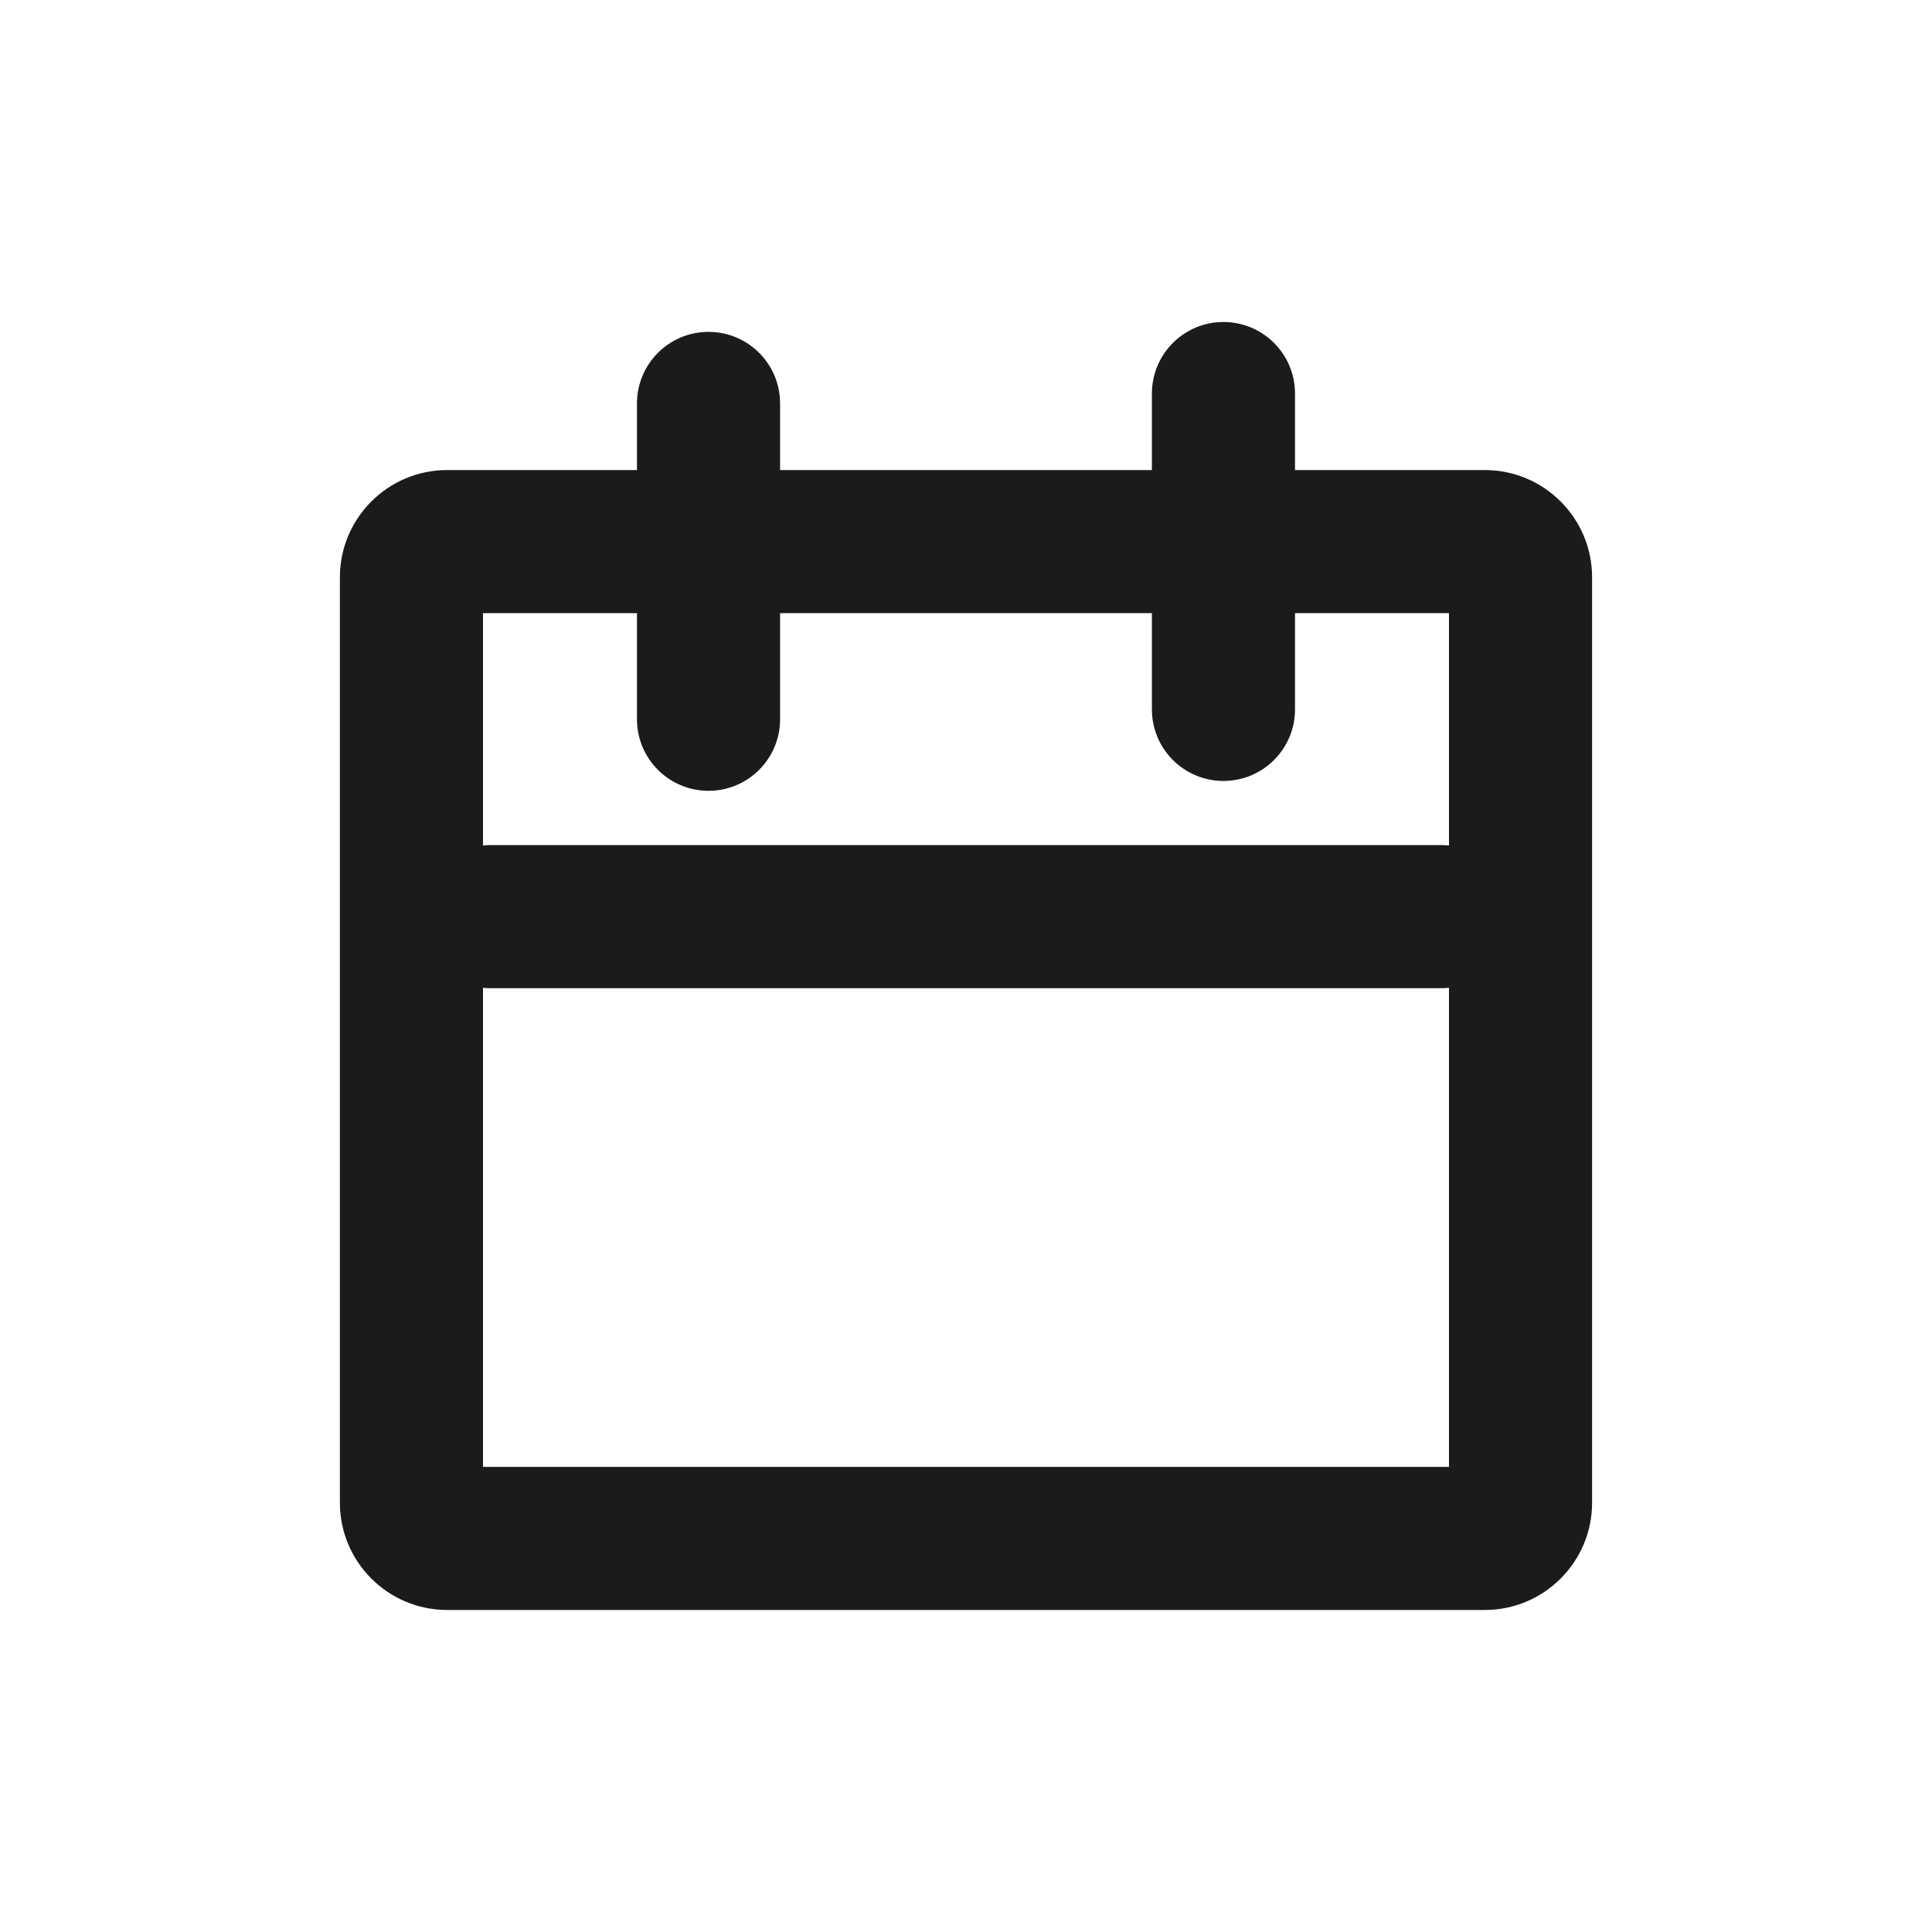<svg width="108" height="108" viewBox="0 0 108 108" fill="none" xmlns="http://www.w3.org/2000/svg">
<path fill-rule="evenodd" clip-rule="evenodd" d="M68.392 18C70.601 18 72.392 19.791 72.392 22V26.276H82.999C86.313 26.276 88.999 28.962 88.999 32.276V83.999C88.999 87.313 86.313 89.999 82.999 89.999H25C21.686 89.999 19 87.313 19 83.999V32.276C19 28.962 21.686 26.276 25 26.276H35.607V22.552C35.607 20.343 37.398 18.552 39.607 18.552C41.816 18.552 43.607 20.343 43.607 22.552V26.276H64.392V22C64.392 19.791 66.183 18 68.392 18ZM64.392 39.655V34.276H43.607V40.207C43.607 42.416 41.816 44.207 39.607 44.207C37.398 44.207 35.607 42.416 35.607 40.207V34.276H27V47.264C27.141 47.249 27.284 47.241 27.428 47.241H80.57C80.715 47.241 80.858 47.249 80.999 47.264V34.276H72.392V39.655C72.392 41.864 70.601 43.655 68.392 43.655C66.183 43.655 64.392 41.864 64.392 39.655ZM80.999 55.218C80.858 55.233 80.715 55.241 80.57 55.241H27.428C27.284 55.241 27.141 55.233 27 55.218V81.999H80.999V55.218Z" fill="#1B1B1B"/>
</svg>
